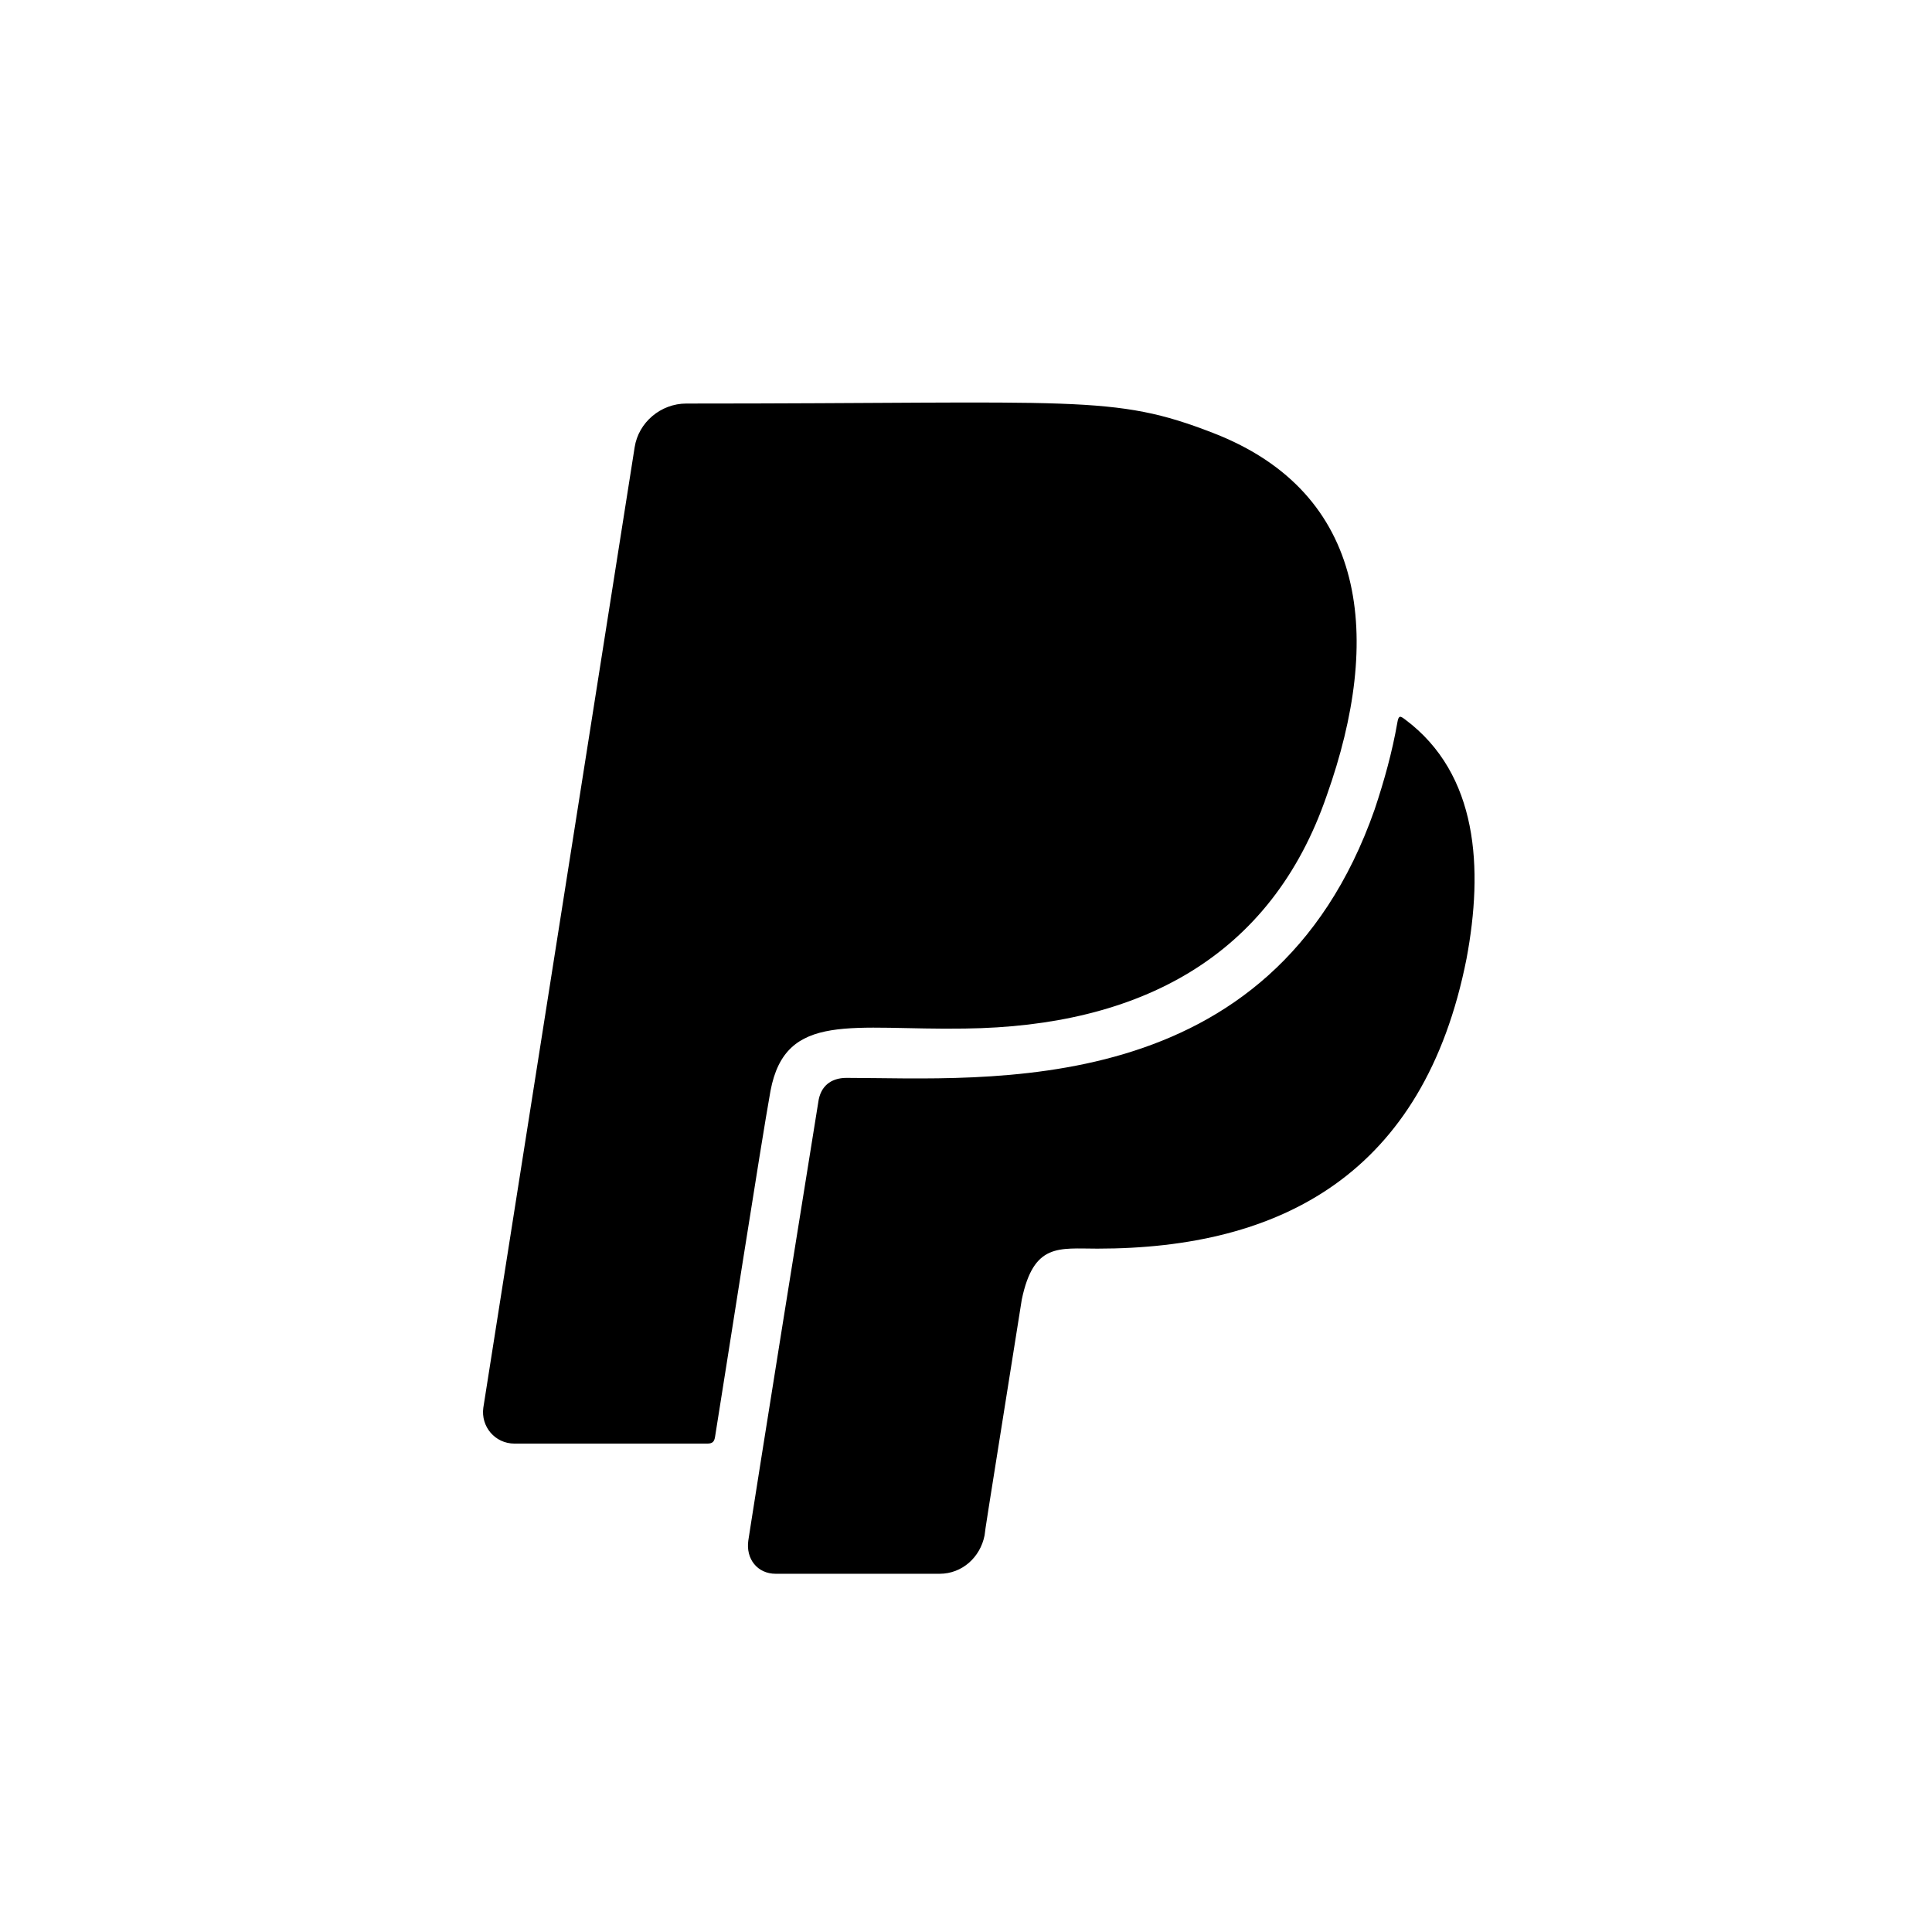 <svg width="24" height="24" viewBox="0 0 24 24" fill="none" xmlns="http://www.w3.org/2000/svg">
<path fill-rule="evenodd" clip-rule="evenodd" d="M9.571 13.553C9.459 14.169 9.013 17.041 8.882 17.853C8.872 17.91 8.85 17.933 8.785 17.933H6.392C6.148 17.933 5.972 17.721 6.004 17.487L7.884 5.555C7.932 5.247 8.208 5.013 8.526 5.013C13.412 5.013 13.822 4.894 15.071 5.379C16.999 6.126 17.175 7.929 16.482 9.88C15.793 11.888 14.156 12.751 11.987 12.777C10.595 12.8 9.758 12.553 9.571 13.553ZM17.454 8.937C17.397 8.895 17.374 8.879 17.358 8.978C17.294 9.344 17.195 9.7 17.076 10.056C15.796 13.707 12.247 13.39 10.515 13.39C10.319 13.39 10.191 13.496 10.165 13.691C9.44 18.196 9.296 19.136 9.296 19.136C9.263 19.364 9.408 19.55 9.636 19.55H11.673C11.949 19.55 12.177 19.348 12.231 19.072C12.254 18.899 12.196 19.268 12.693 16.143C12.841 15.437 13.152 15.511 13.633 15.511C15.911 15.511 17.689 14.587 18.218 11.908C18.427 10.791 18.366 9.617 17.454 8.937Z" fill="black"/>
</svg>

